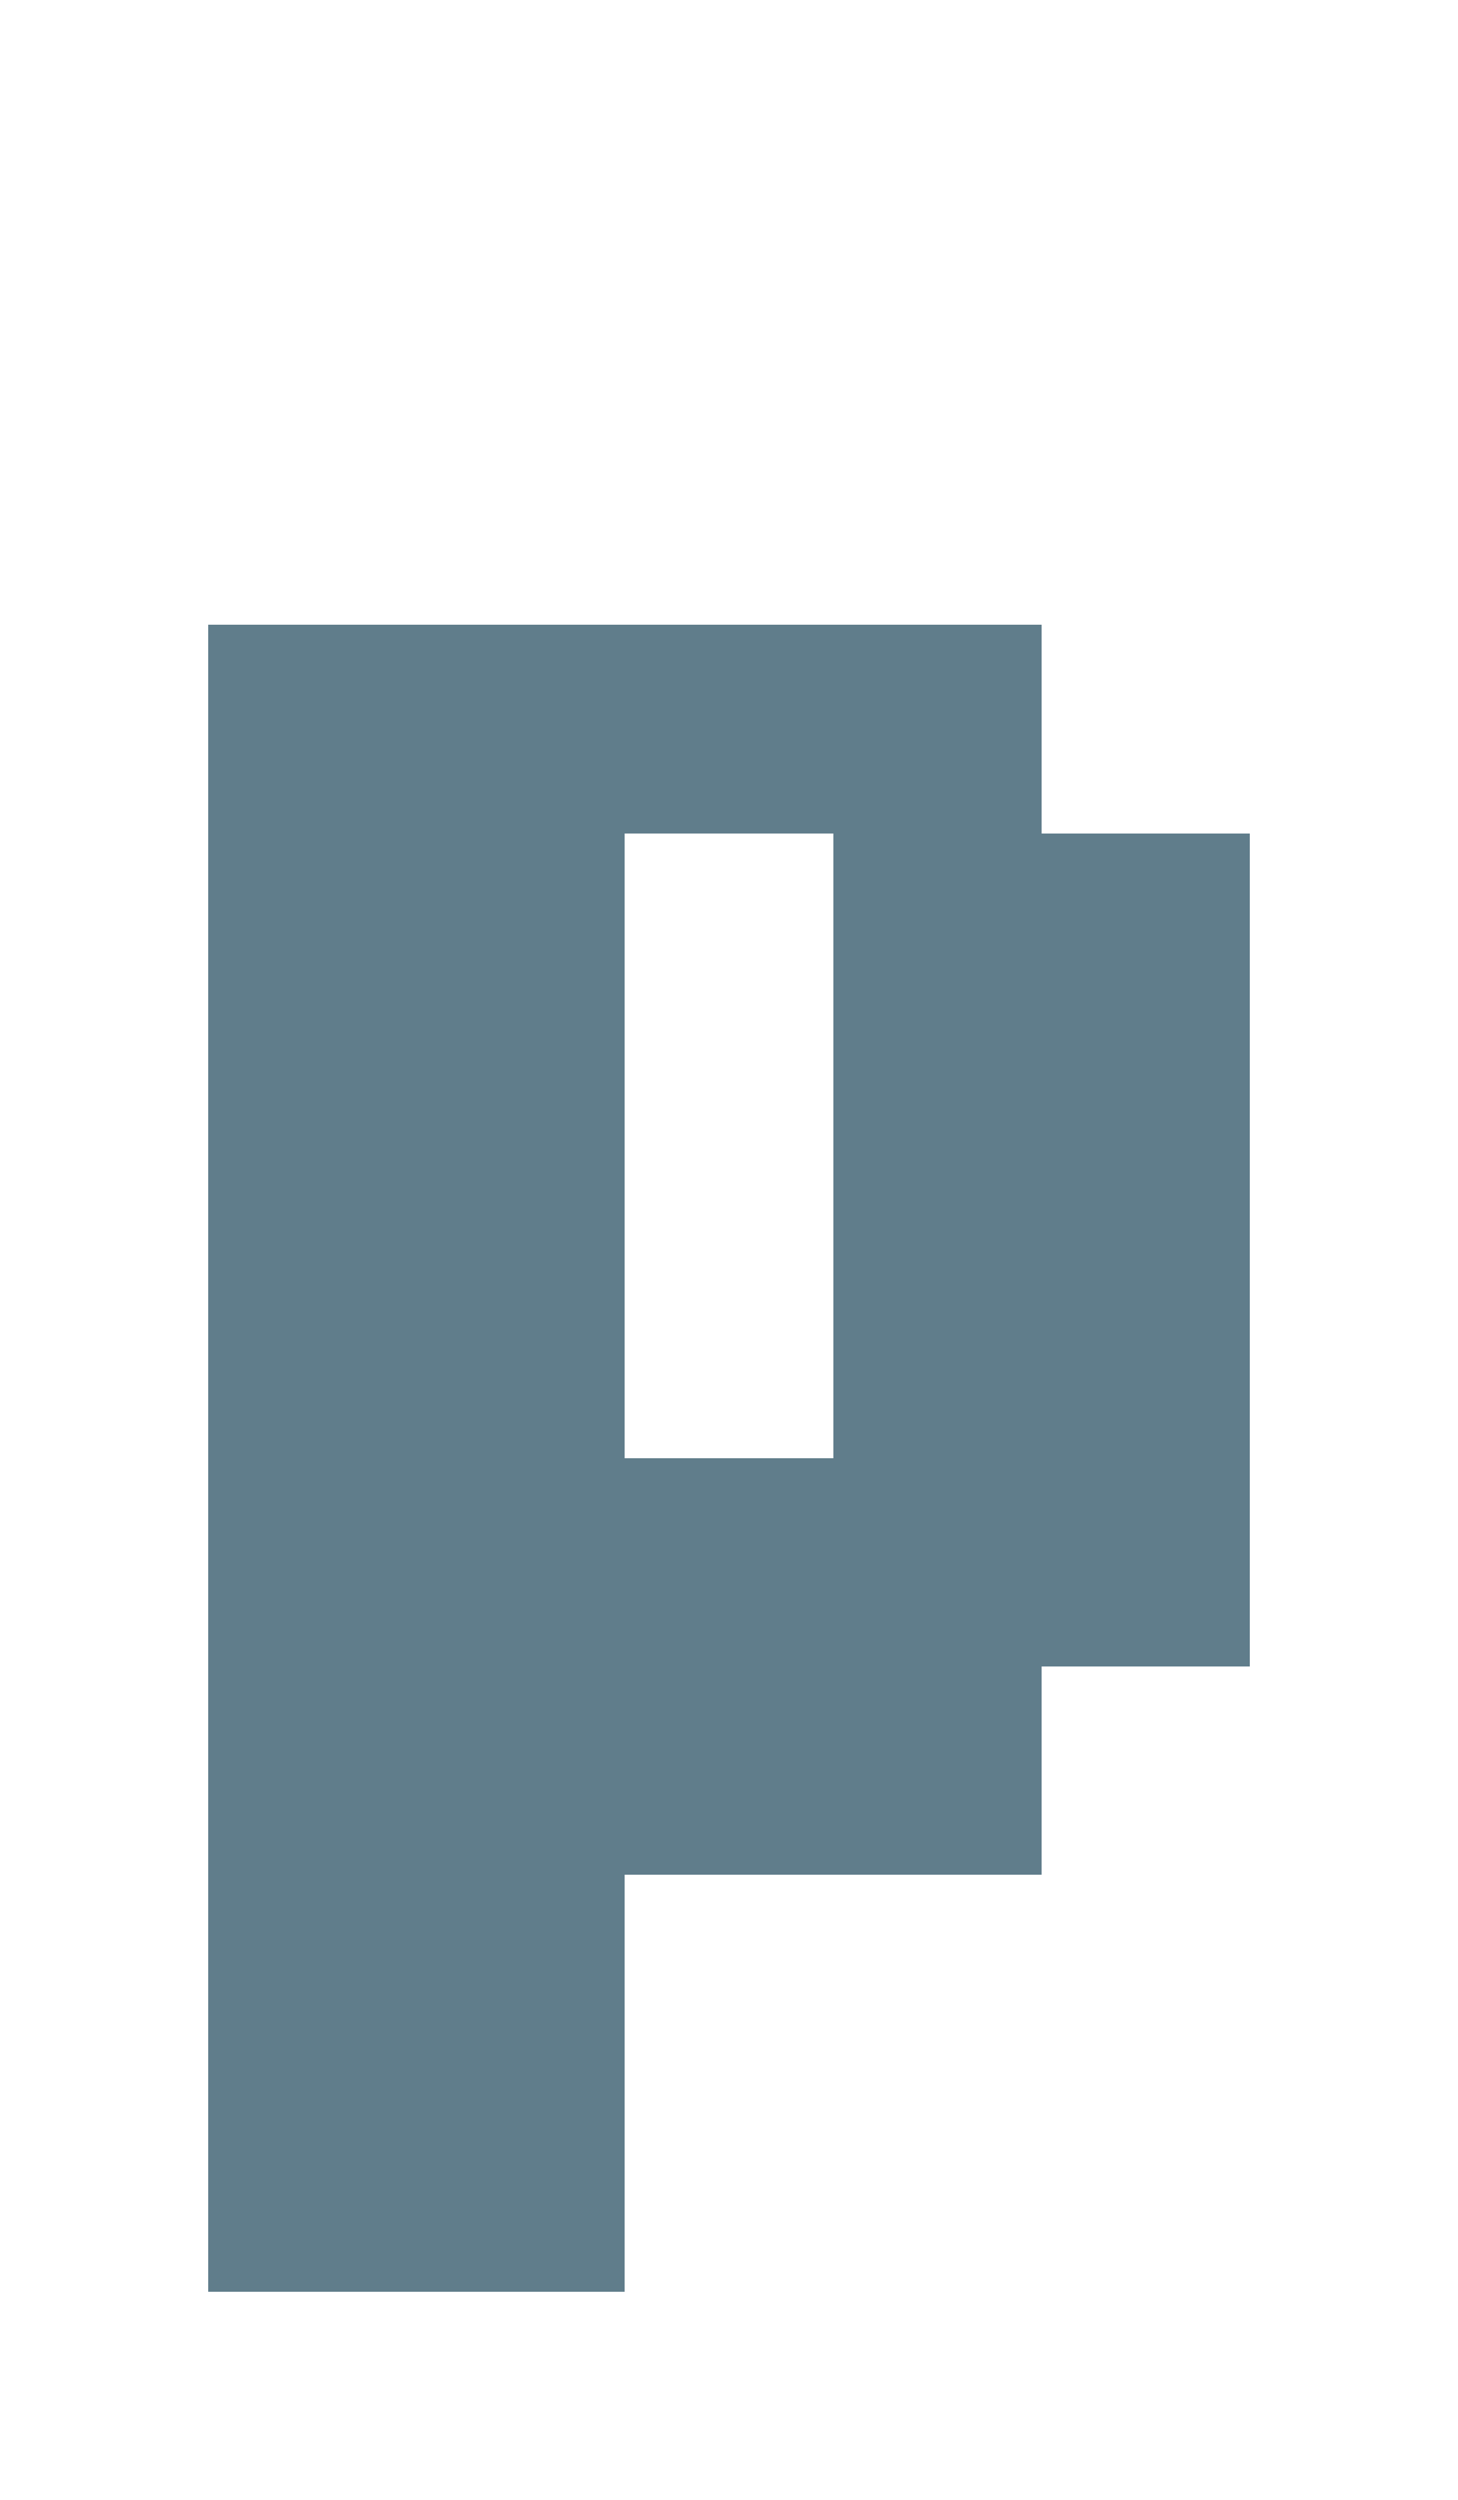 <svg version="1.1" xmlns="http://www.w3.org/2000/svg" xmlns:xlink="http://www.w3.org/1999/xlink" shape-rendering="crispEdges" width="7" height="12" viewBox="0 0 7 12"><g><path fill="rgba(96,125,139,1.00)" d="M1,3h4v1h-4ZM1,4h2v3h-2ZM4,4h2v3h-2ZM1,7h5v1h-5ZM1,8h4v1h-4ZM1,9h2v1h-2ZM1,10h2v1h-2Z"></path></g></svg>
